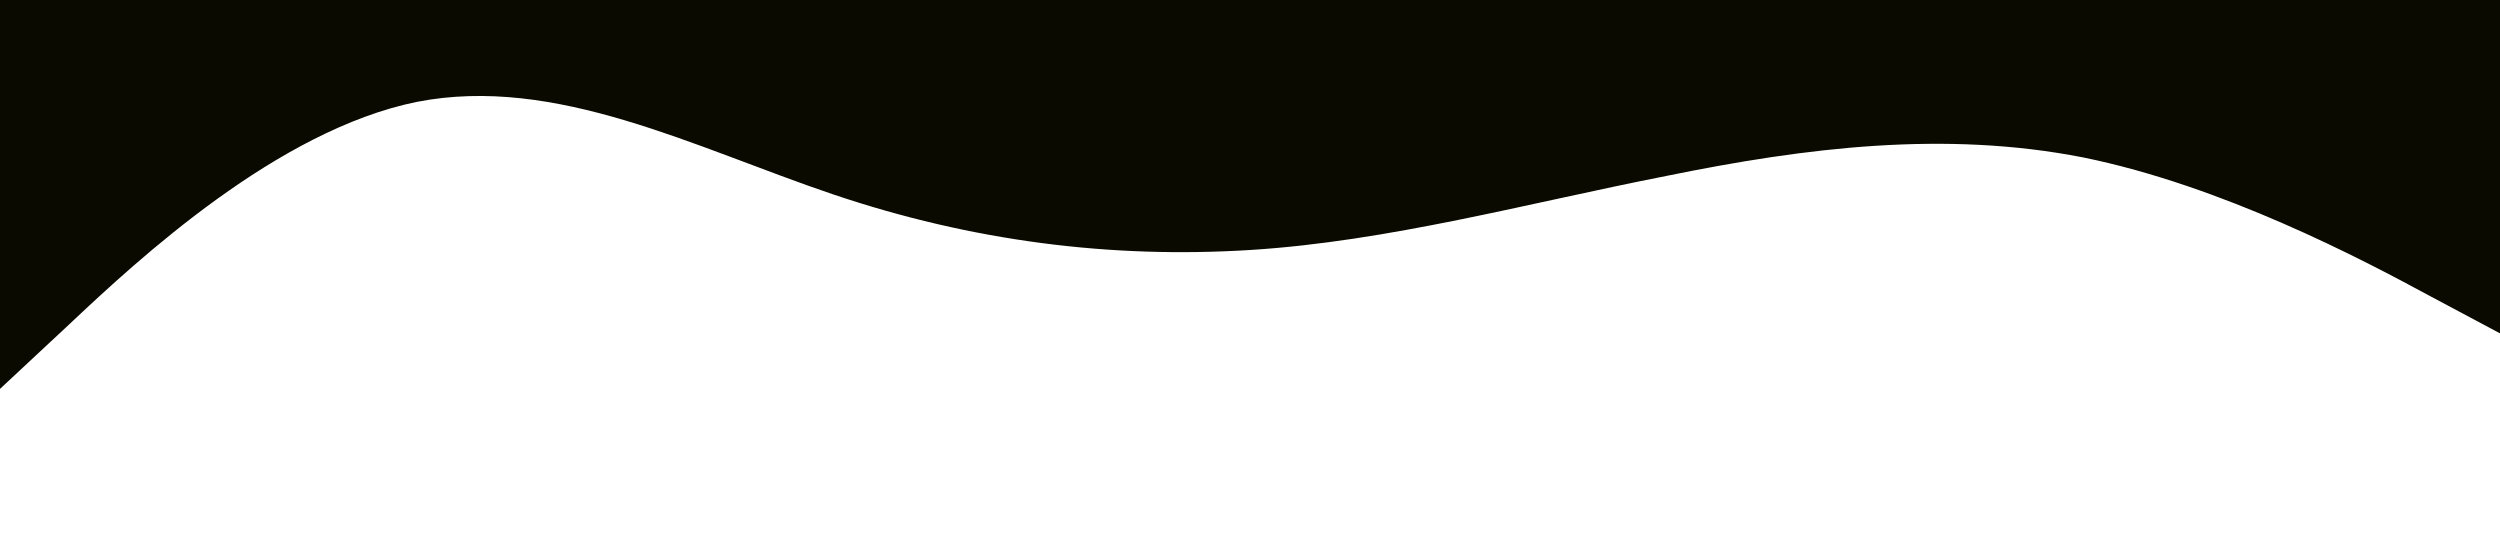 <?xml version="1.0" standalone="no"?><svg xmlns="http://www.w3.org/2000/svg" viewBox="0 0 1440 320"><path fill="#0a0a00" fill-opacity="1" d="M0,224L40,186.7C80,149,160,75,240,58.7C320,43,400,85,480,112C560,139,640,149,720,144C800,139,880,117,960,101.3C1040,85,1120,75,1200,90.7C1280,107,1360,149,1400,170.7L1440,192L1440,0L1400,0C1360,0,1280,0,1200,0C1120,0,1040,0,960,0C880,0,800,0,720,0C640,0,560,0,480,0C400,0,320,0,240,0C160,0,80,0,40,0L0,0Z"></path></svg>